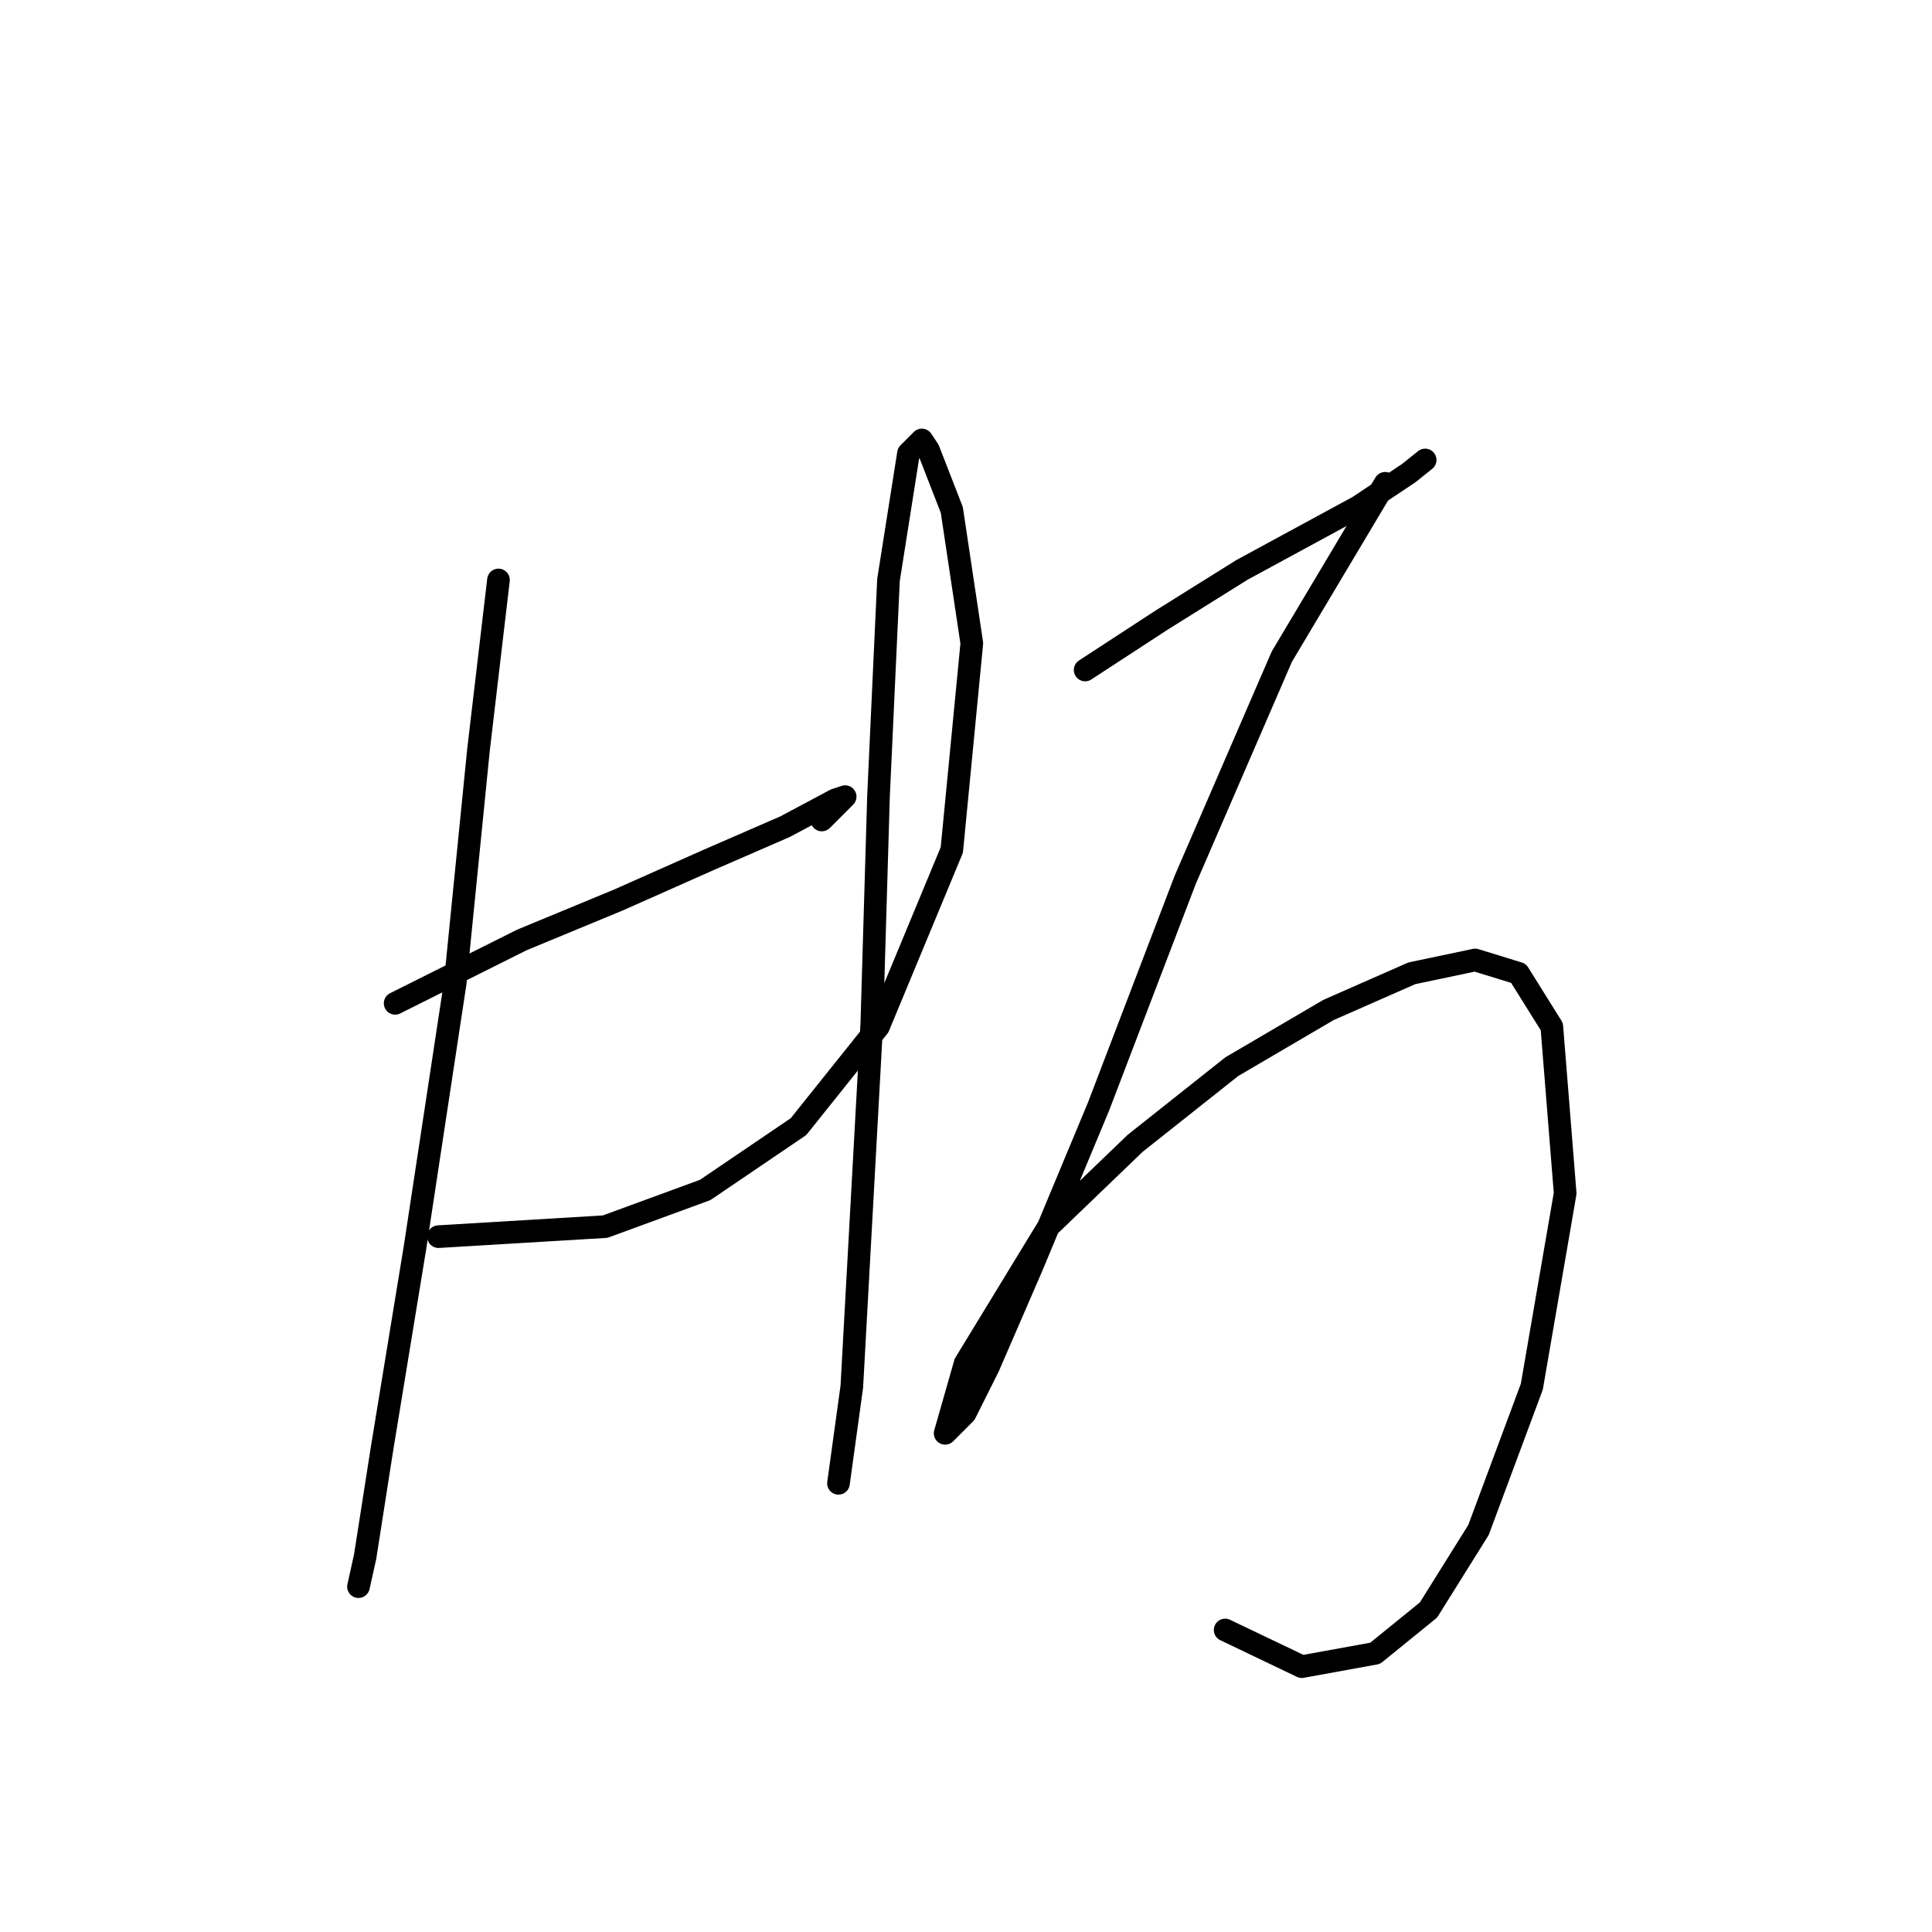 <?xml version="1.0" standalone="no"?>
    <svg width="256" height="256" xmlns="http://www.w3.org/2000/svg" version="1.1">
    <polyline stroke="black" stroke-width="3" stroke-linecap="round" fill="transparent" stroke-linejoin="round" points="66.051 76.849 63.401 99.375 60.309 130.294 55.009 165.187 50.592 192.13 48.384 206.264 47.5 210.239 47.5 210.239 " />
        <polyline stroke="black" stroke-width="3" stroke-linecap="round" fill="transparent" stroke-linejoin="round" points="52.359 132.944 69.143 124.552 81.952 119.251 93.878 113.951 104.036 109.534 110.662 106.001 111.987 105.559 108.895 108.651 108.895 108.651 " />
        <polyline stroke="black" stroke-width="3" stroke-linecap="round" fill="transparent" stroke-linejoin="round" points="58.101 163.862 80.185 162.537 93.436 157.678 105.803 149.286 116.404 136.036 126.121 112.626 128.771 85.241 126.121 67.574 123.029 59.623 122.146 58.298 120.379 60.065 117.729 76.849 116.404 105.559 115.52 135.594 112.87 183.738 111.103 196.547 111.103 196.547 " />
        <polyline stroke="black" stroke-width="3" stroke-linecap="round" fill="transparent" stroke-linejoin="round" points="143.788 88.775 153.947 82.149 164.548 75.524 180.007 67.132 186.632 62.715 188.841 60.948 188.841 60.948 " />
        <polyline stroke="black" stroke-width="3" stroke-linecap="round" fill="transparent" stroke-linejoin="round" points="183.54 64.04 169.848 87.008 157.039 116.601 145.555 146.636 136.721 167.837 130.979 181.088 127.888 187.271 125.237 189.922 127.888 180.646 138.93 162.537 150.414 151.495 163.223 141.336 176.032 133.827 187.074 128.968 195.466 127.202 201.208 128.968 205.625 136.036 207.392 158.12 202.975 183.738 195.908 202.731 189.282 213.331 182.215 219.073 172.498 220.84 162.339 215.981 162.339 215.981 " />
        </svg>
